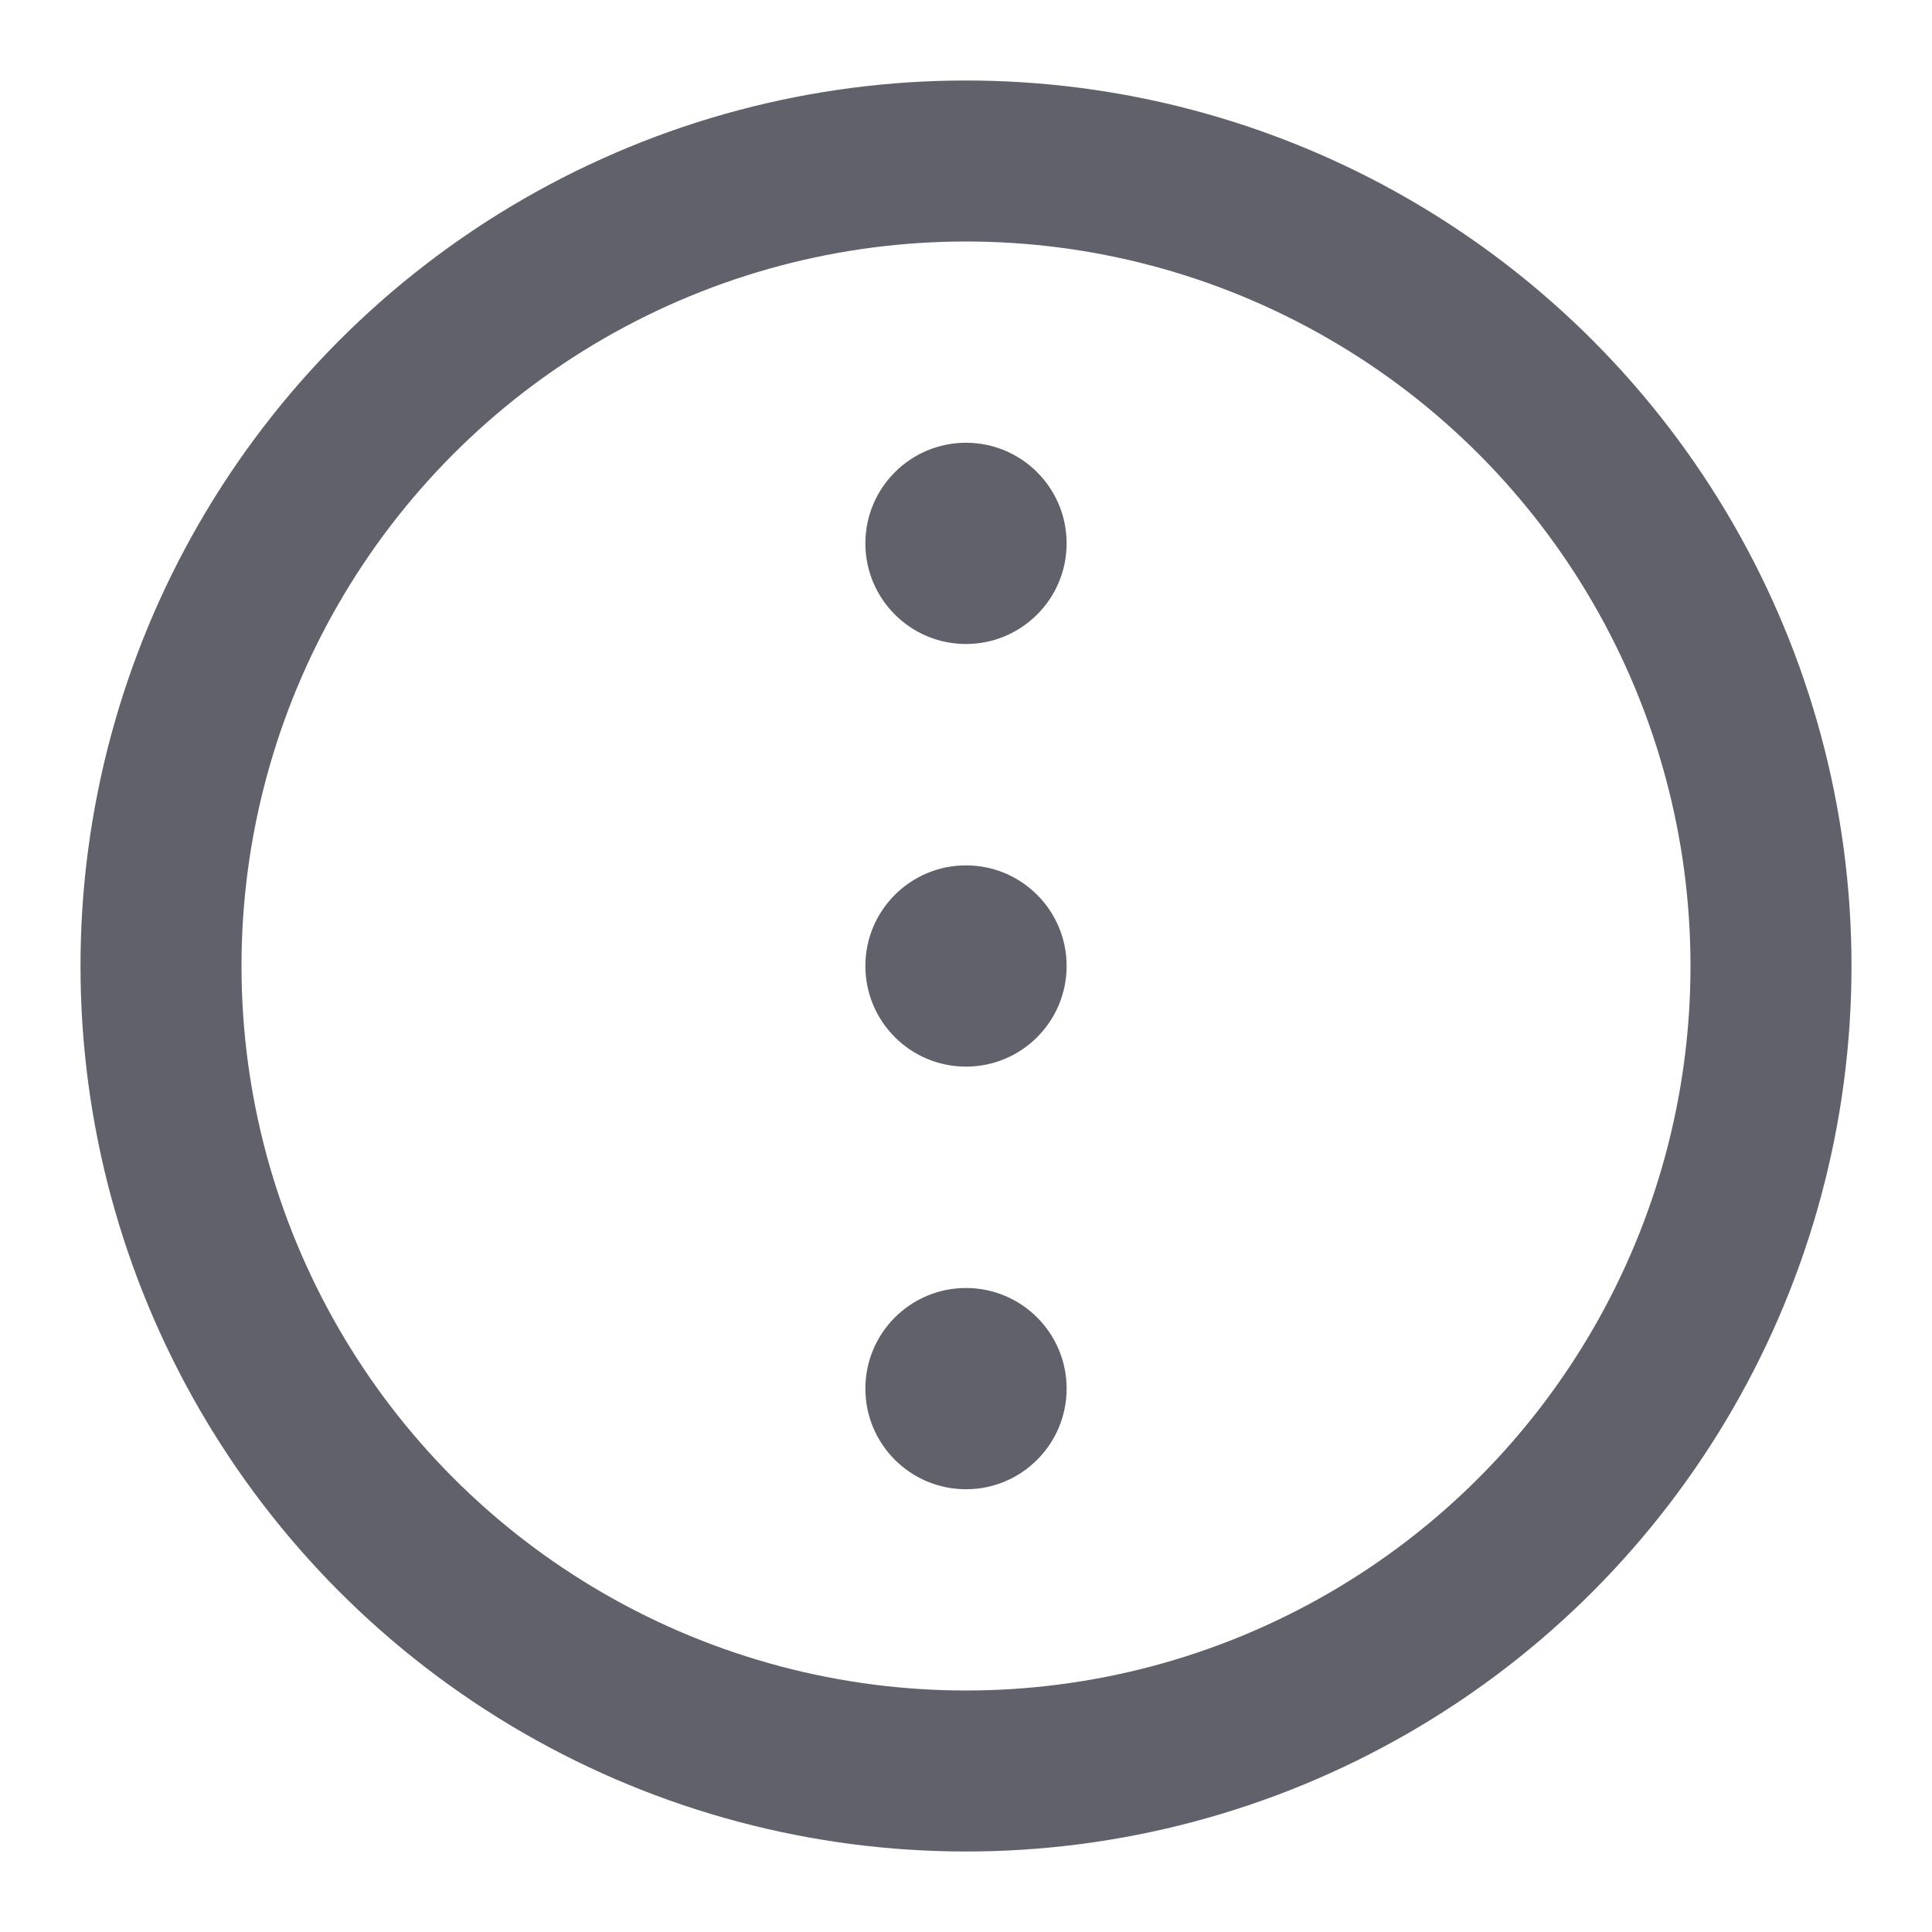 <svg xmlns="http://www.w3.org/2000/svg" height="24" width="24" viewBox="0 0 24 24"><circle cx="12" cy="12" r="10" fill="none" stroke="#61616b" stroke-width="2"></circle><circle cx="12" cy="12" r="1.25" fill="#61616b" stroke-width="0" data-color="color-2" data-cap="butt"></circle><circle cx="12" cy="6.75" r="1.25" fill="#61616b" stroke-width="0" data-color="color-2" data-cap="butt"></circle><circle cx="12" cy="17.25" r="1.25" fill="#61616b" stroke-width="0" data-color="color-2" data-cap="butt"></circle></svg>